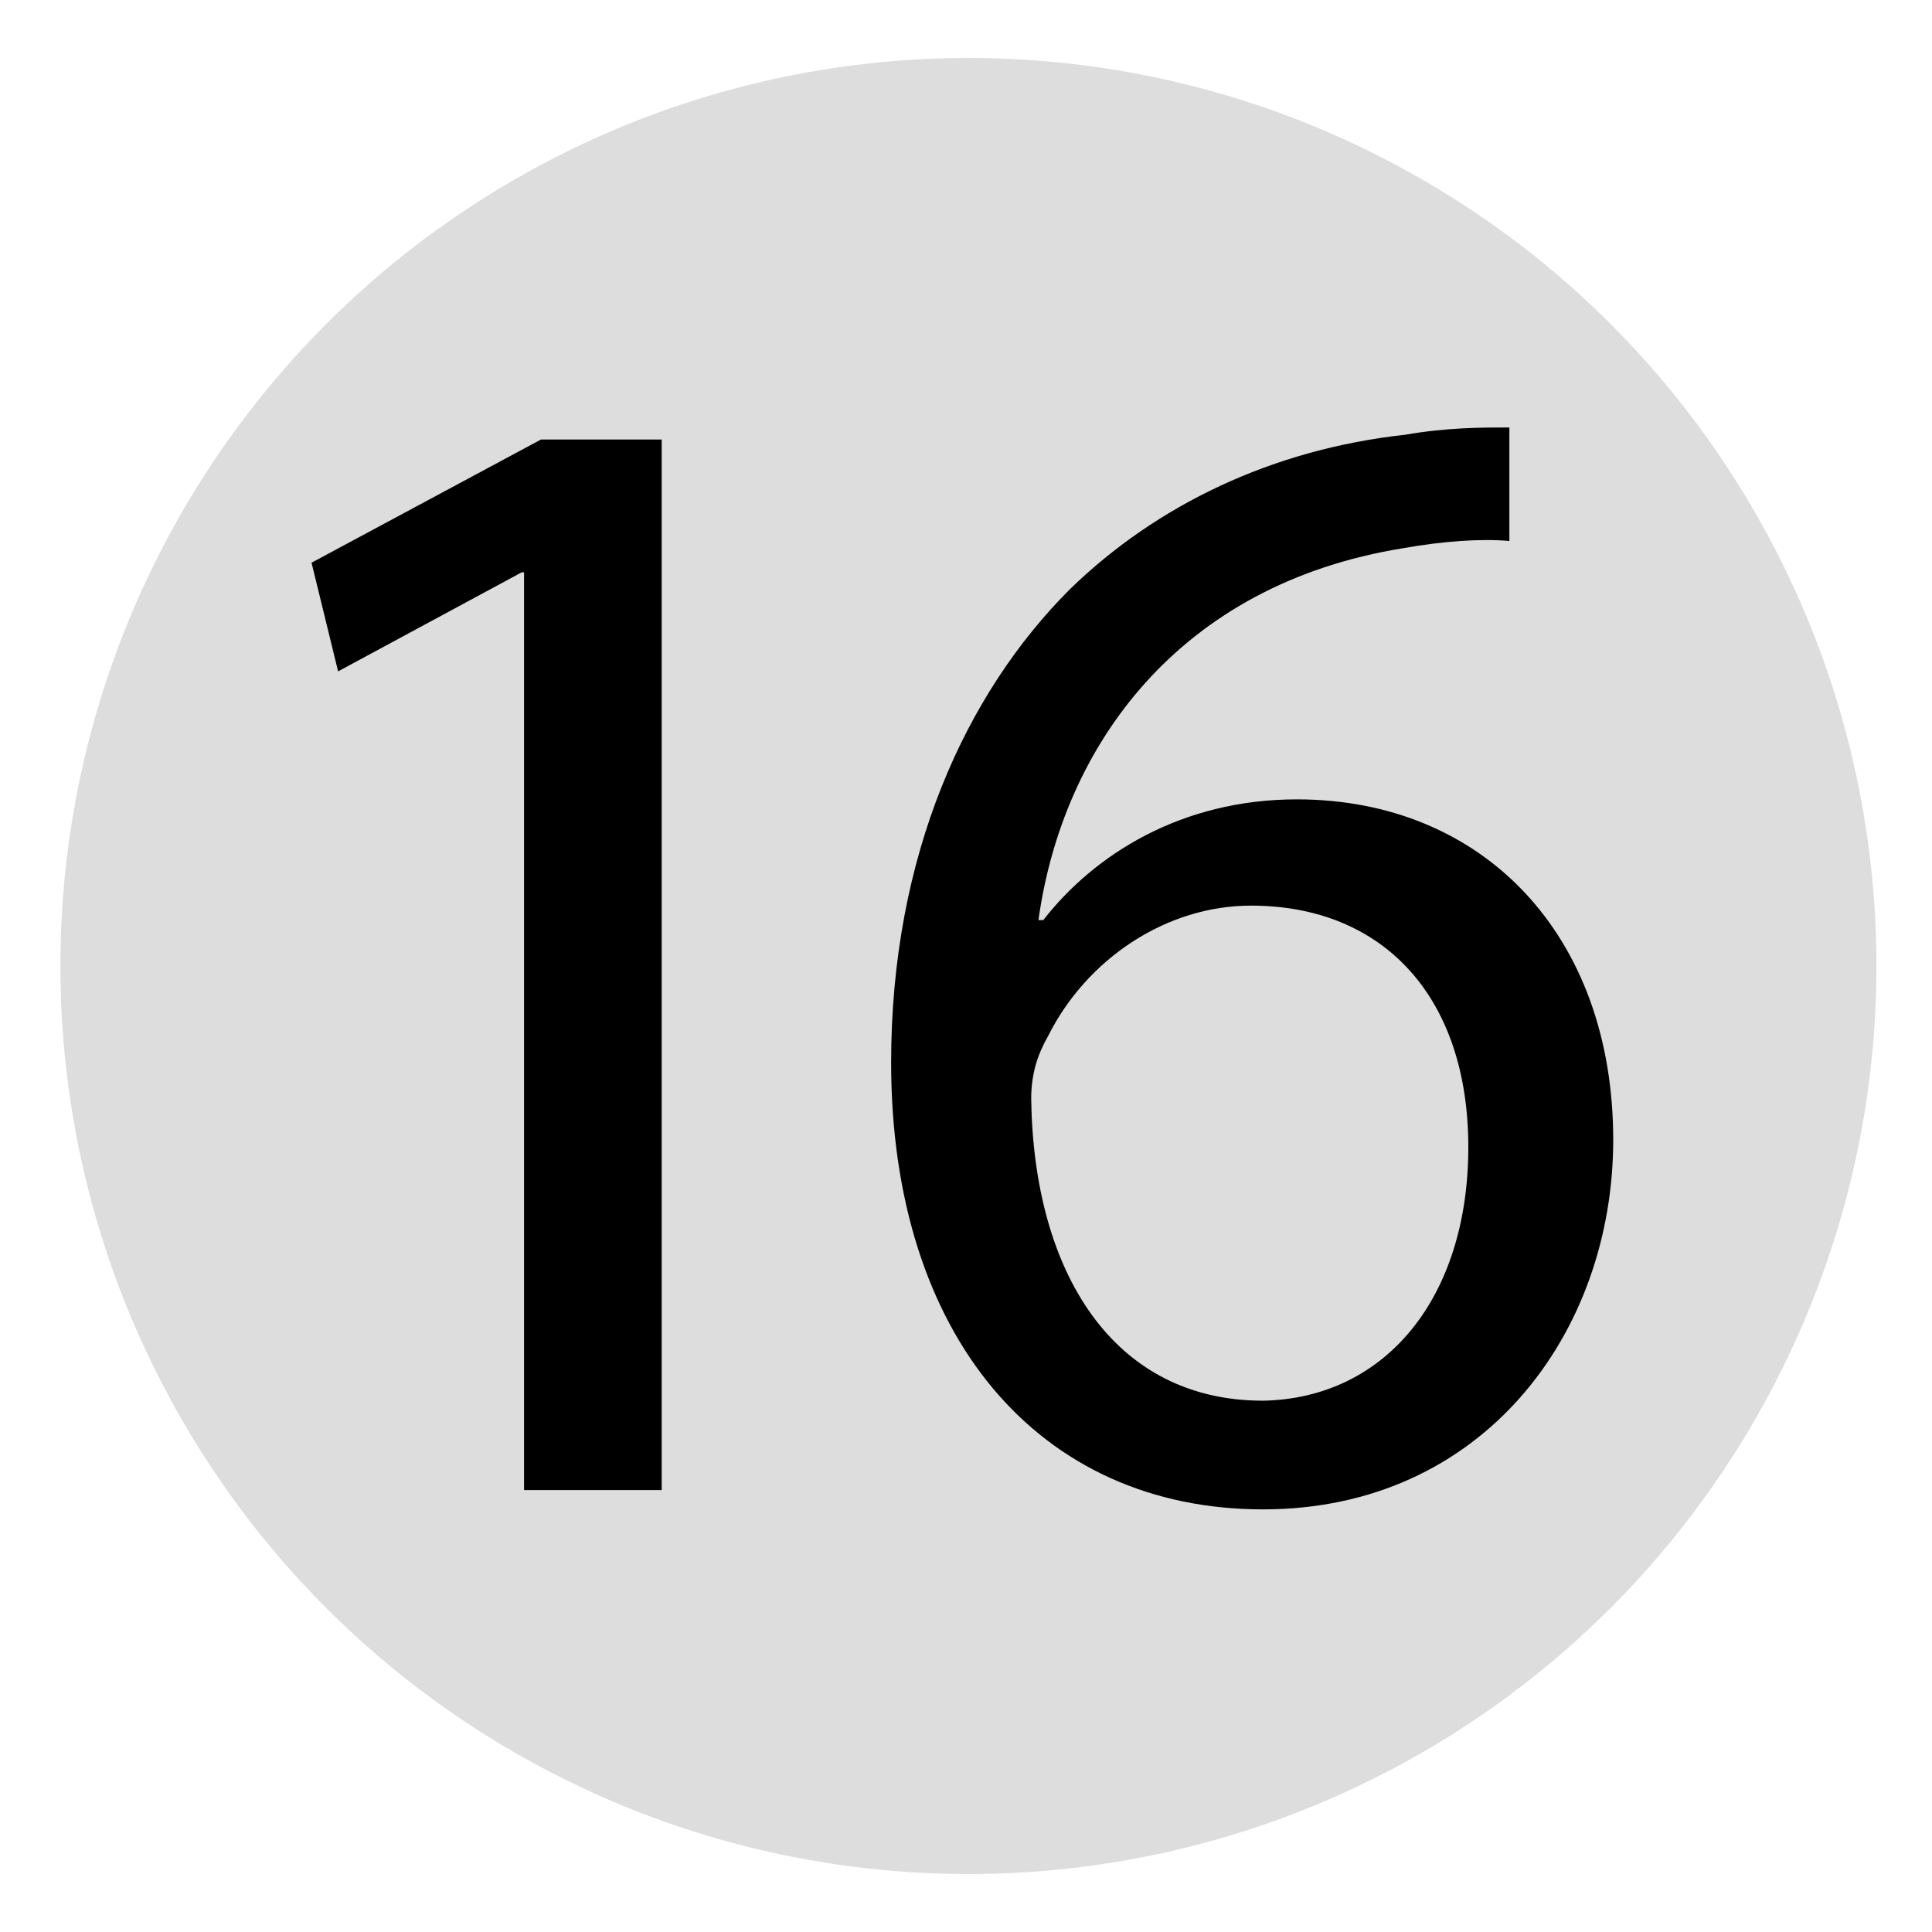 <svg xmlns="http://www.w3.org/2000/svg" viewBox="0 0 80 80" enable-background="new 0 0 80 80">
 <circle fill="#ddd" cx="40.1" cy="40" r="37.6"/>
 <path d="m21.7 23.7h-.1l-7.6 4.1-1.1-4.5 9.5-5.1h5v43.5h-5.7v-38"/>
 <path d="m62.5 22.4c-1.2-.1-2.7 0-4.4.3-9.3 1.5-14.1 8.2-15.1 15.4h.2c2.1-2.7 5.7-5 10.5-5 7.7 0 13.1 5.6 13.1 14.1 0 8-5.4 15.3-14.5 15.3-9.3 0-15.4-7.2-15.4-18.5 0-8.6 3.1-15.3 7.4-19.6 3.6-3.5 8.4-5.8 13.9-6.4 1.7-.3 3.2-.3 4.3-.3 0 0 0 4.7 0 4.7m-1.7 25.1c0-6.2-3.5-10-9-10-3.5 0-6.8 2.2-8.4 5.4-.4.7-.7 1.5-.7 2.6.1 7.2 3.4 12.5 9.6 12.5 5.1-.1 8.5-4.3 8.5-10.5"/>
</svg>
